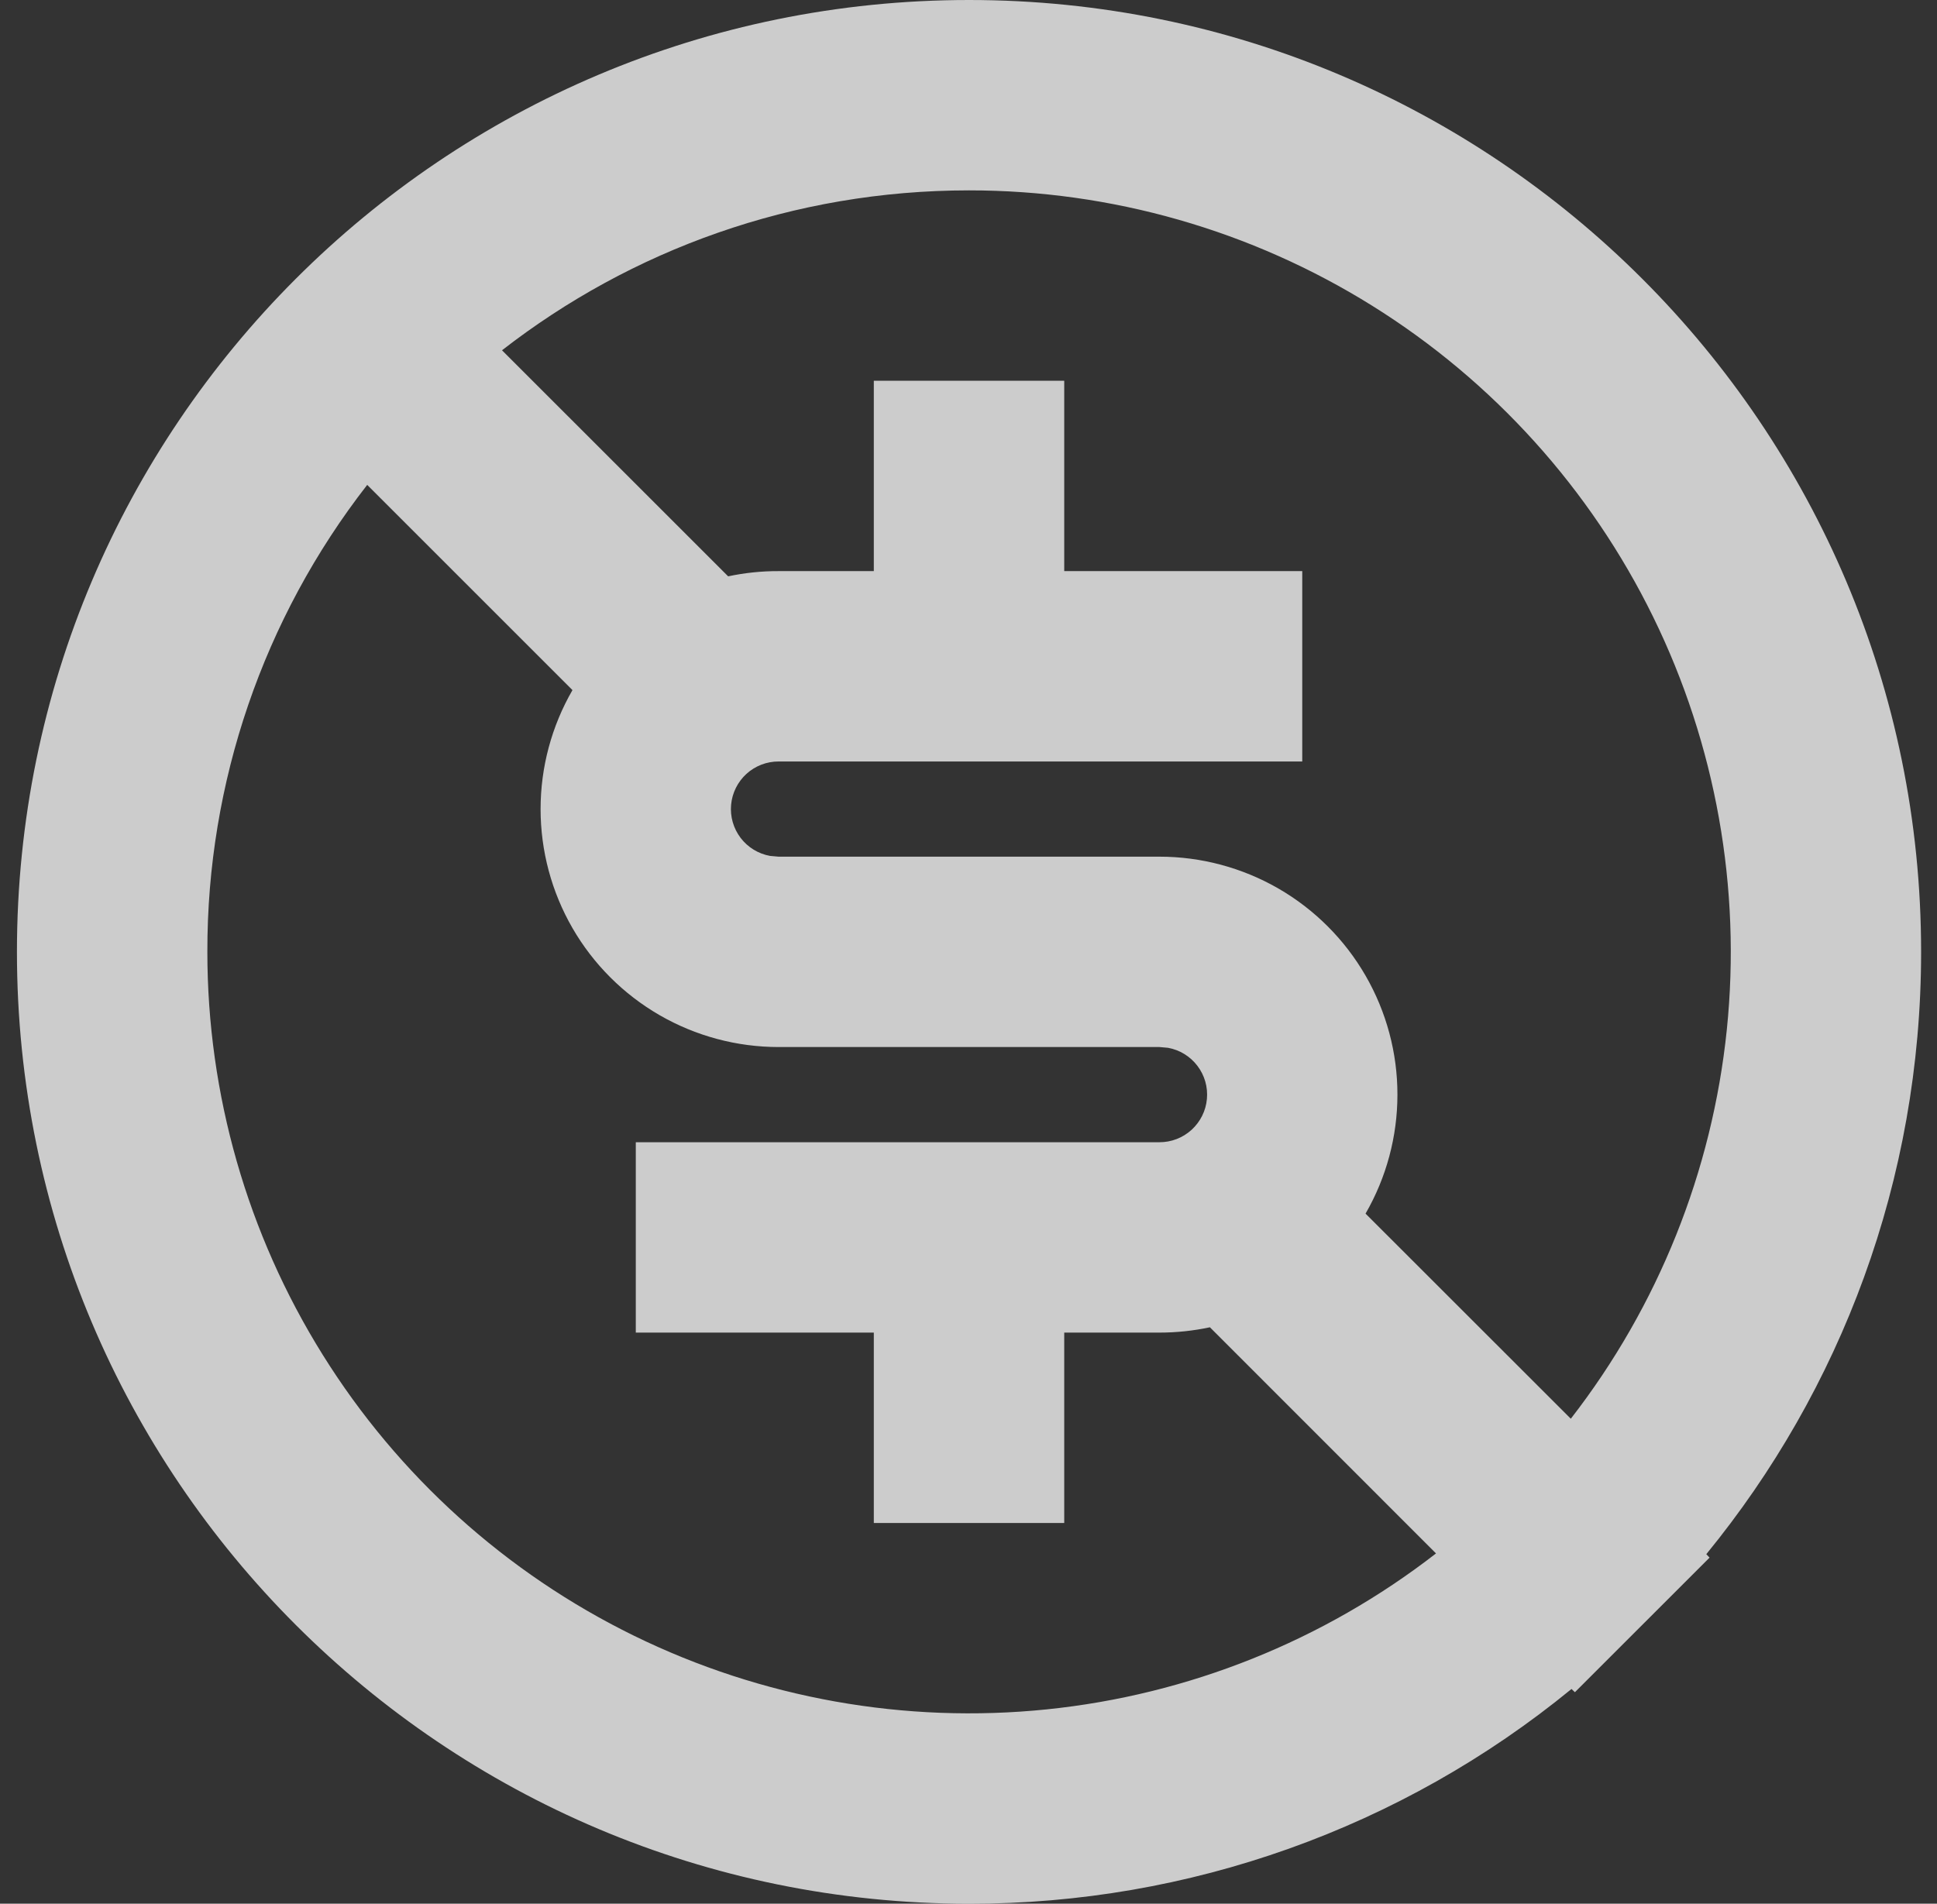 <svg width="59" height="58" viewBox="0 0 59 58" fill="none" xmlns="http://www.w3.org/2000/svg">
<rect x="0" y="0" width="59" height="58" fill="#333333" stroke="none"/>
<path opacity="0.75" d="M29.516 0C45.532 0 58.516 12.983 58.516 29C58.516 35.96 56.062 42.352 51.973 47.351L52.072 47.456L47.971 51.556L47.867 51.458C42.692 55.698 36.206 58.011 29.516 58C13.499 58 0.516 45.017 0.516 29C0.516 12.983 13.499 0 29.516 0ZM6.316 29C6.316 33.341 7.533 37.595 9.831 41.278C12.128 44.962 15.413 47.927 19.312 49.836C23.21 51.745 27.567 52.522 31.885 52.079C36.203 51.636 40.311 49.99 43.74 47.328L36.853 40.438C36.347 40.546 35.832 40.6 35.316 40.6H32.416V46.4H26.616V40.6H19.366V34.8H35.316C35.678 34.801 36.027 34.666 36.295 34.422C36.563 34.177 36.73 33.842 36.762 33.481C36.795 33.12 36.692 32.76 36.472 32.472C36.253 32.183 35.933 31.988 35.577 31.923L35.316 31.9H23.716C22.443 31.9 21.193 31.565 20.091 30.929C18.989 30.292 18.073 29.377 17.437 28.275C16.801 27.173 16.466 25.923 16.466 24.65C16.466 23.377 16.801 22.127 17.437 21.025L11.185 14.773C8.02 18.839 6.306 23.847 6.316 29ZM29.516 5.8C24.156 5.8 19.221 7.618 15.291 10.672L22.179 17.559C22.684 17.452 23.199 17.398 23.716 17.4H26.616V11.6H32.416V17.4H39.666V23.2H23.716C23.353 23.199 23.004 23.334 22.736 23.578C22.468 23.823 22.302 24.158 22.269 24.519C22.236 24.88 22.34 25.24 22.559 25.528C22.779 25.817 23.098 26.012 23.455 26.077L23.716 26.1H35.316C36.588 26.1 37.838 26.435 38.941 27.071C40.043 27.708 40.958 28.623 41.594 29.725C42.23 30.827 42.566 32.077 42.565 33.35C42.565 34.623 42.23 35.873 41.594 36.975L47.846 43.224C50.508 39.795 52.154 35.687 52.598 31.369C53.041 27.05 52.263 22.694 50.354 18.795C48.444 14.896 45.479 11.611 41.795 9.314C38.111 7.017 33.857 5.799 29.516 5.8Z" fill="white"/>
</svg>
